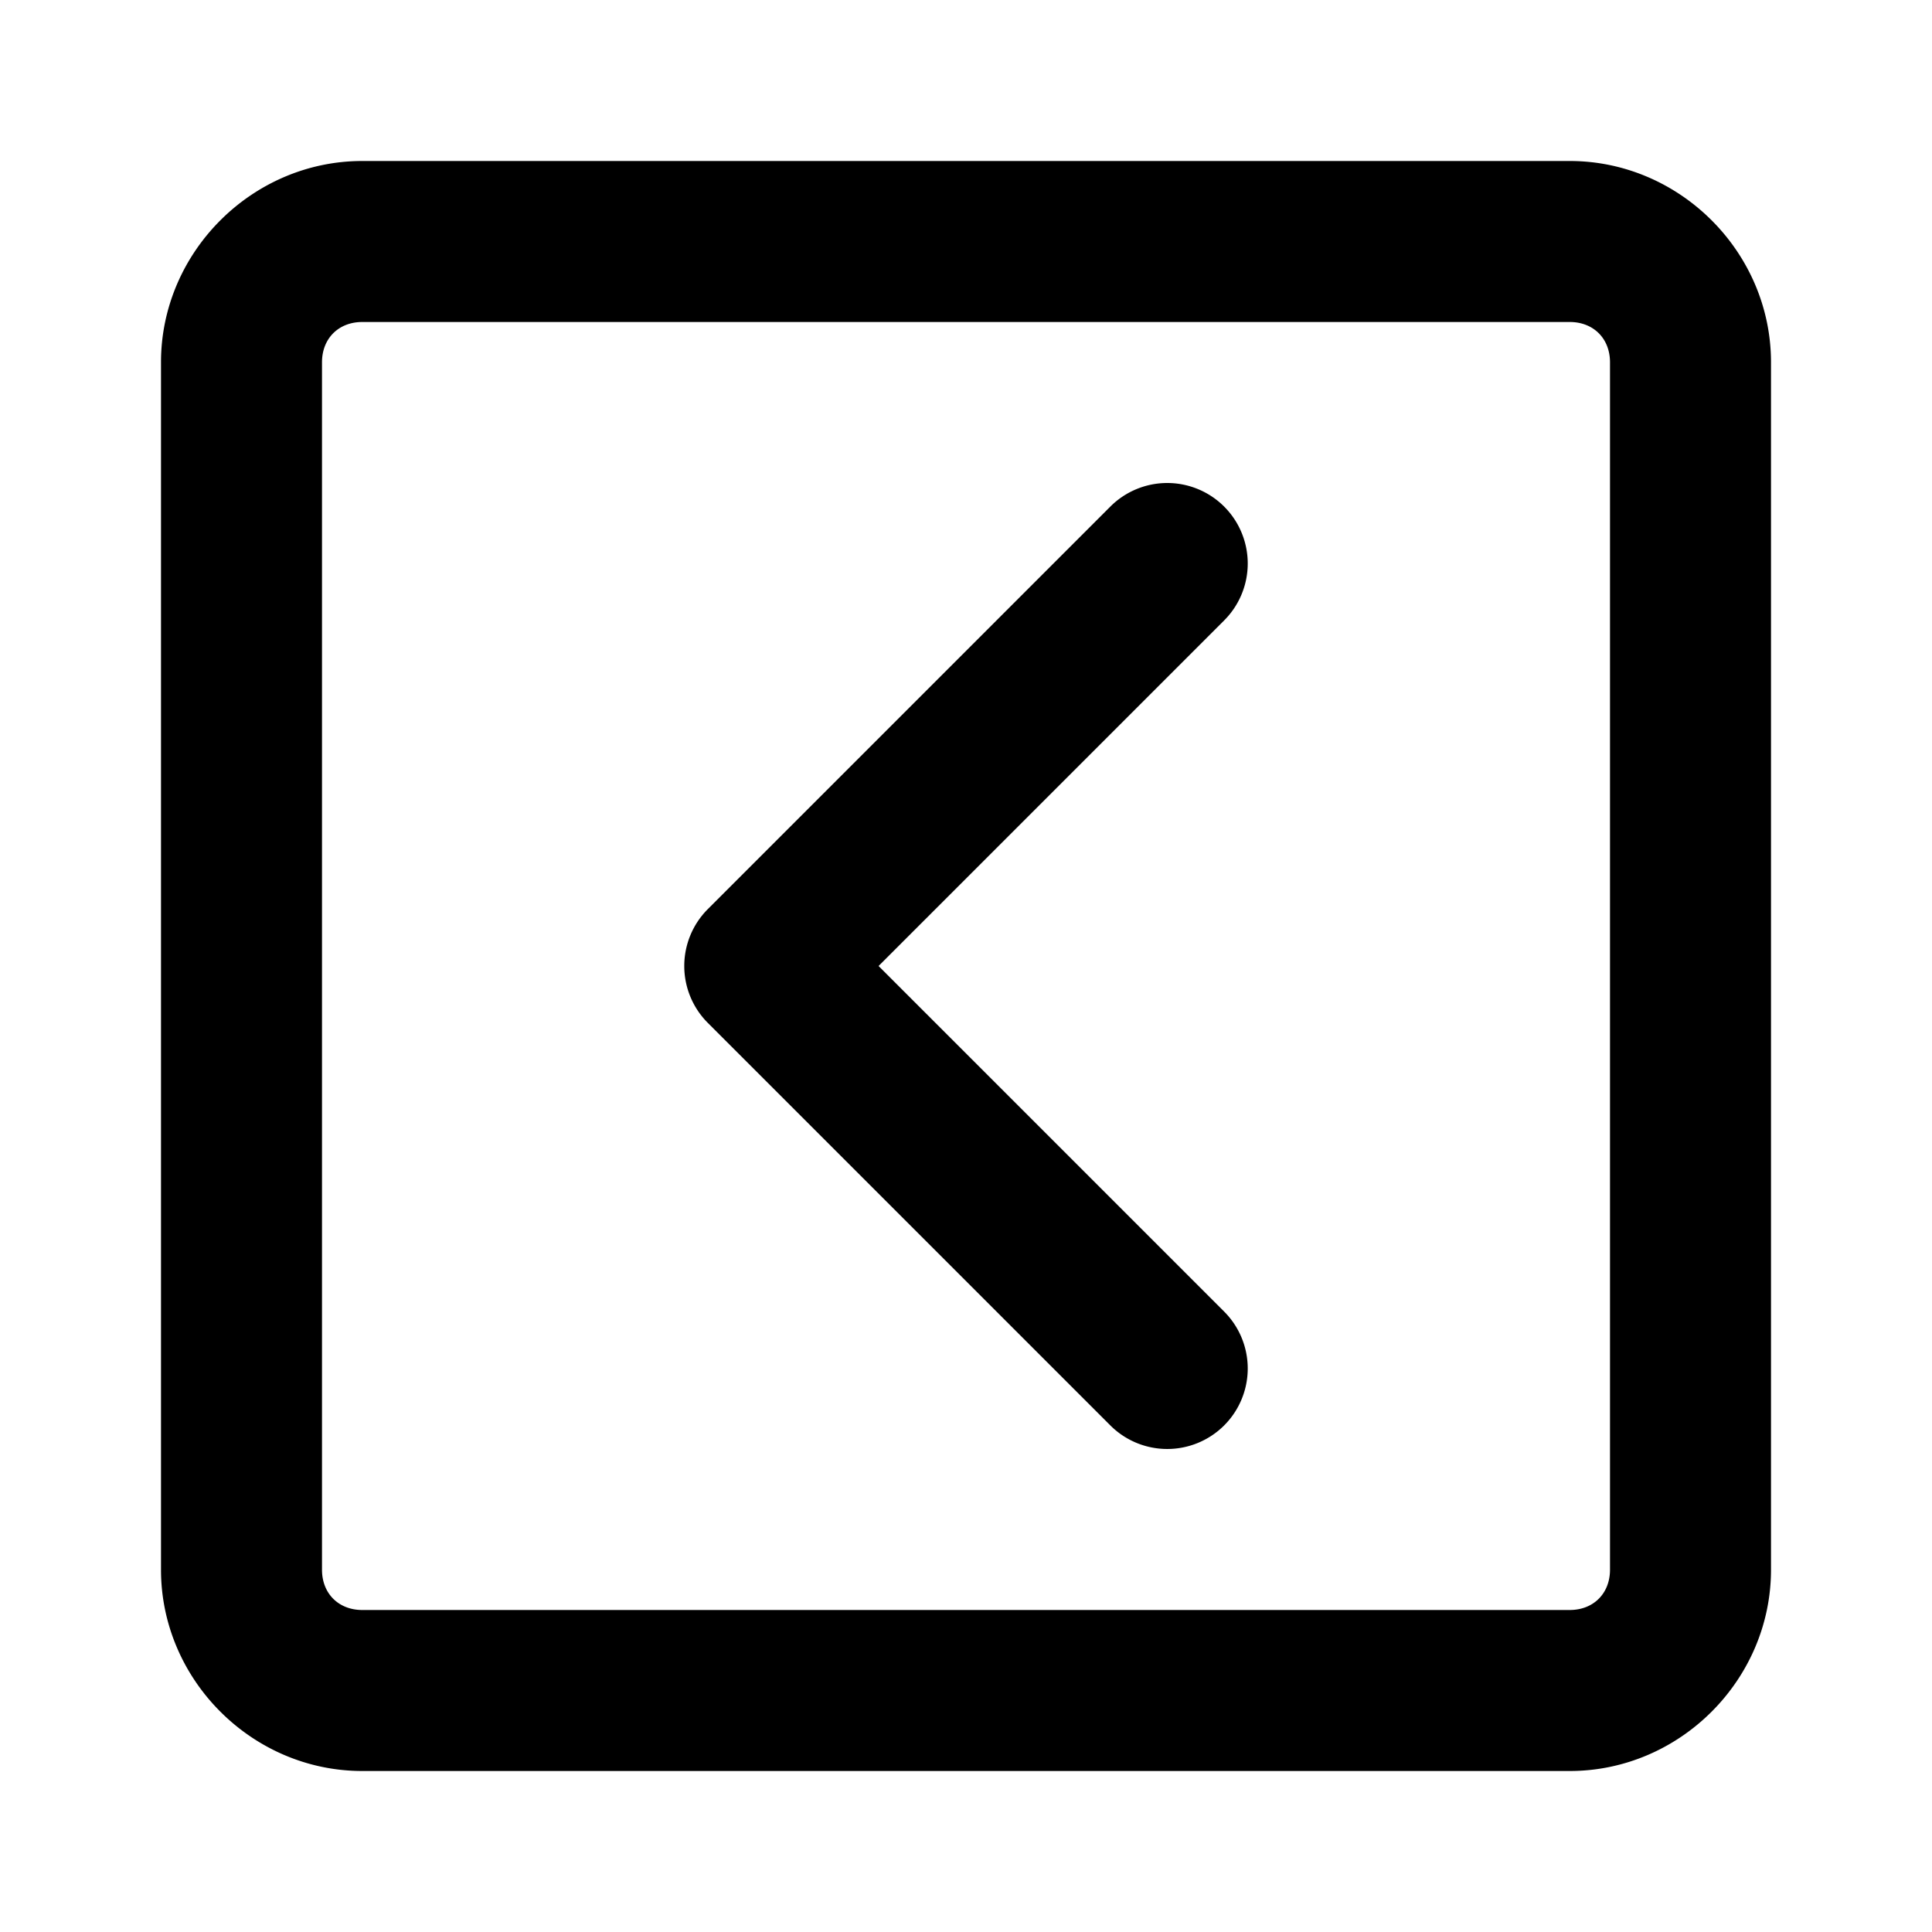 <svg xmlns="http://www.w3.org/2000/svg" width="48" height="48" viewBox="0 0 48 48"><path d="M9 4C6.265 4 4 6.265 4 9v30c0 2.735 2.265 5 5 5h30c2.735 0 5-2.265 5-5V9c0-2.735-2.265-5-5-5zm0 4h30c.589 0 1 .411 1 1v30c0 .589-.411 1-1 1H9c-.589 0-1-.411-1-1V9c0-.589.411-1 1-1zm20 4a2 2 0 0 0-1.414.586l-10 10a2 2 0 0 0 0 2.828l10 10a2 2 0 0 0 2.828 0 2 2 0 0 0 0-2.828L21.828 24l8.586-8.586a2 2 0 0 0 0-2.828A2 2 0 0 0 29 12z"/></svg>